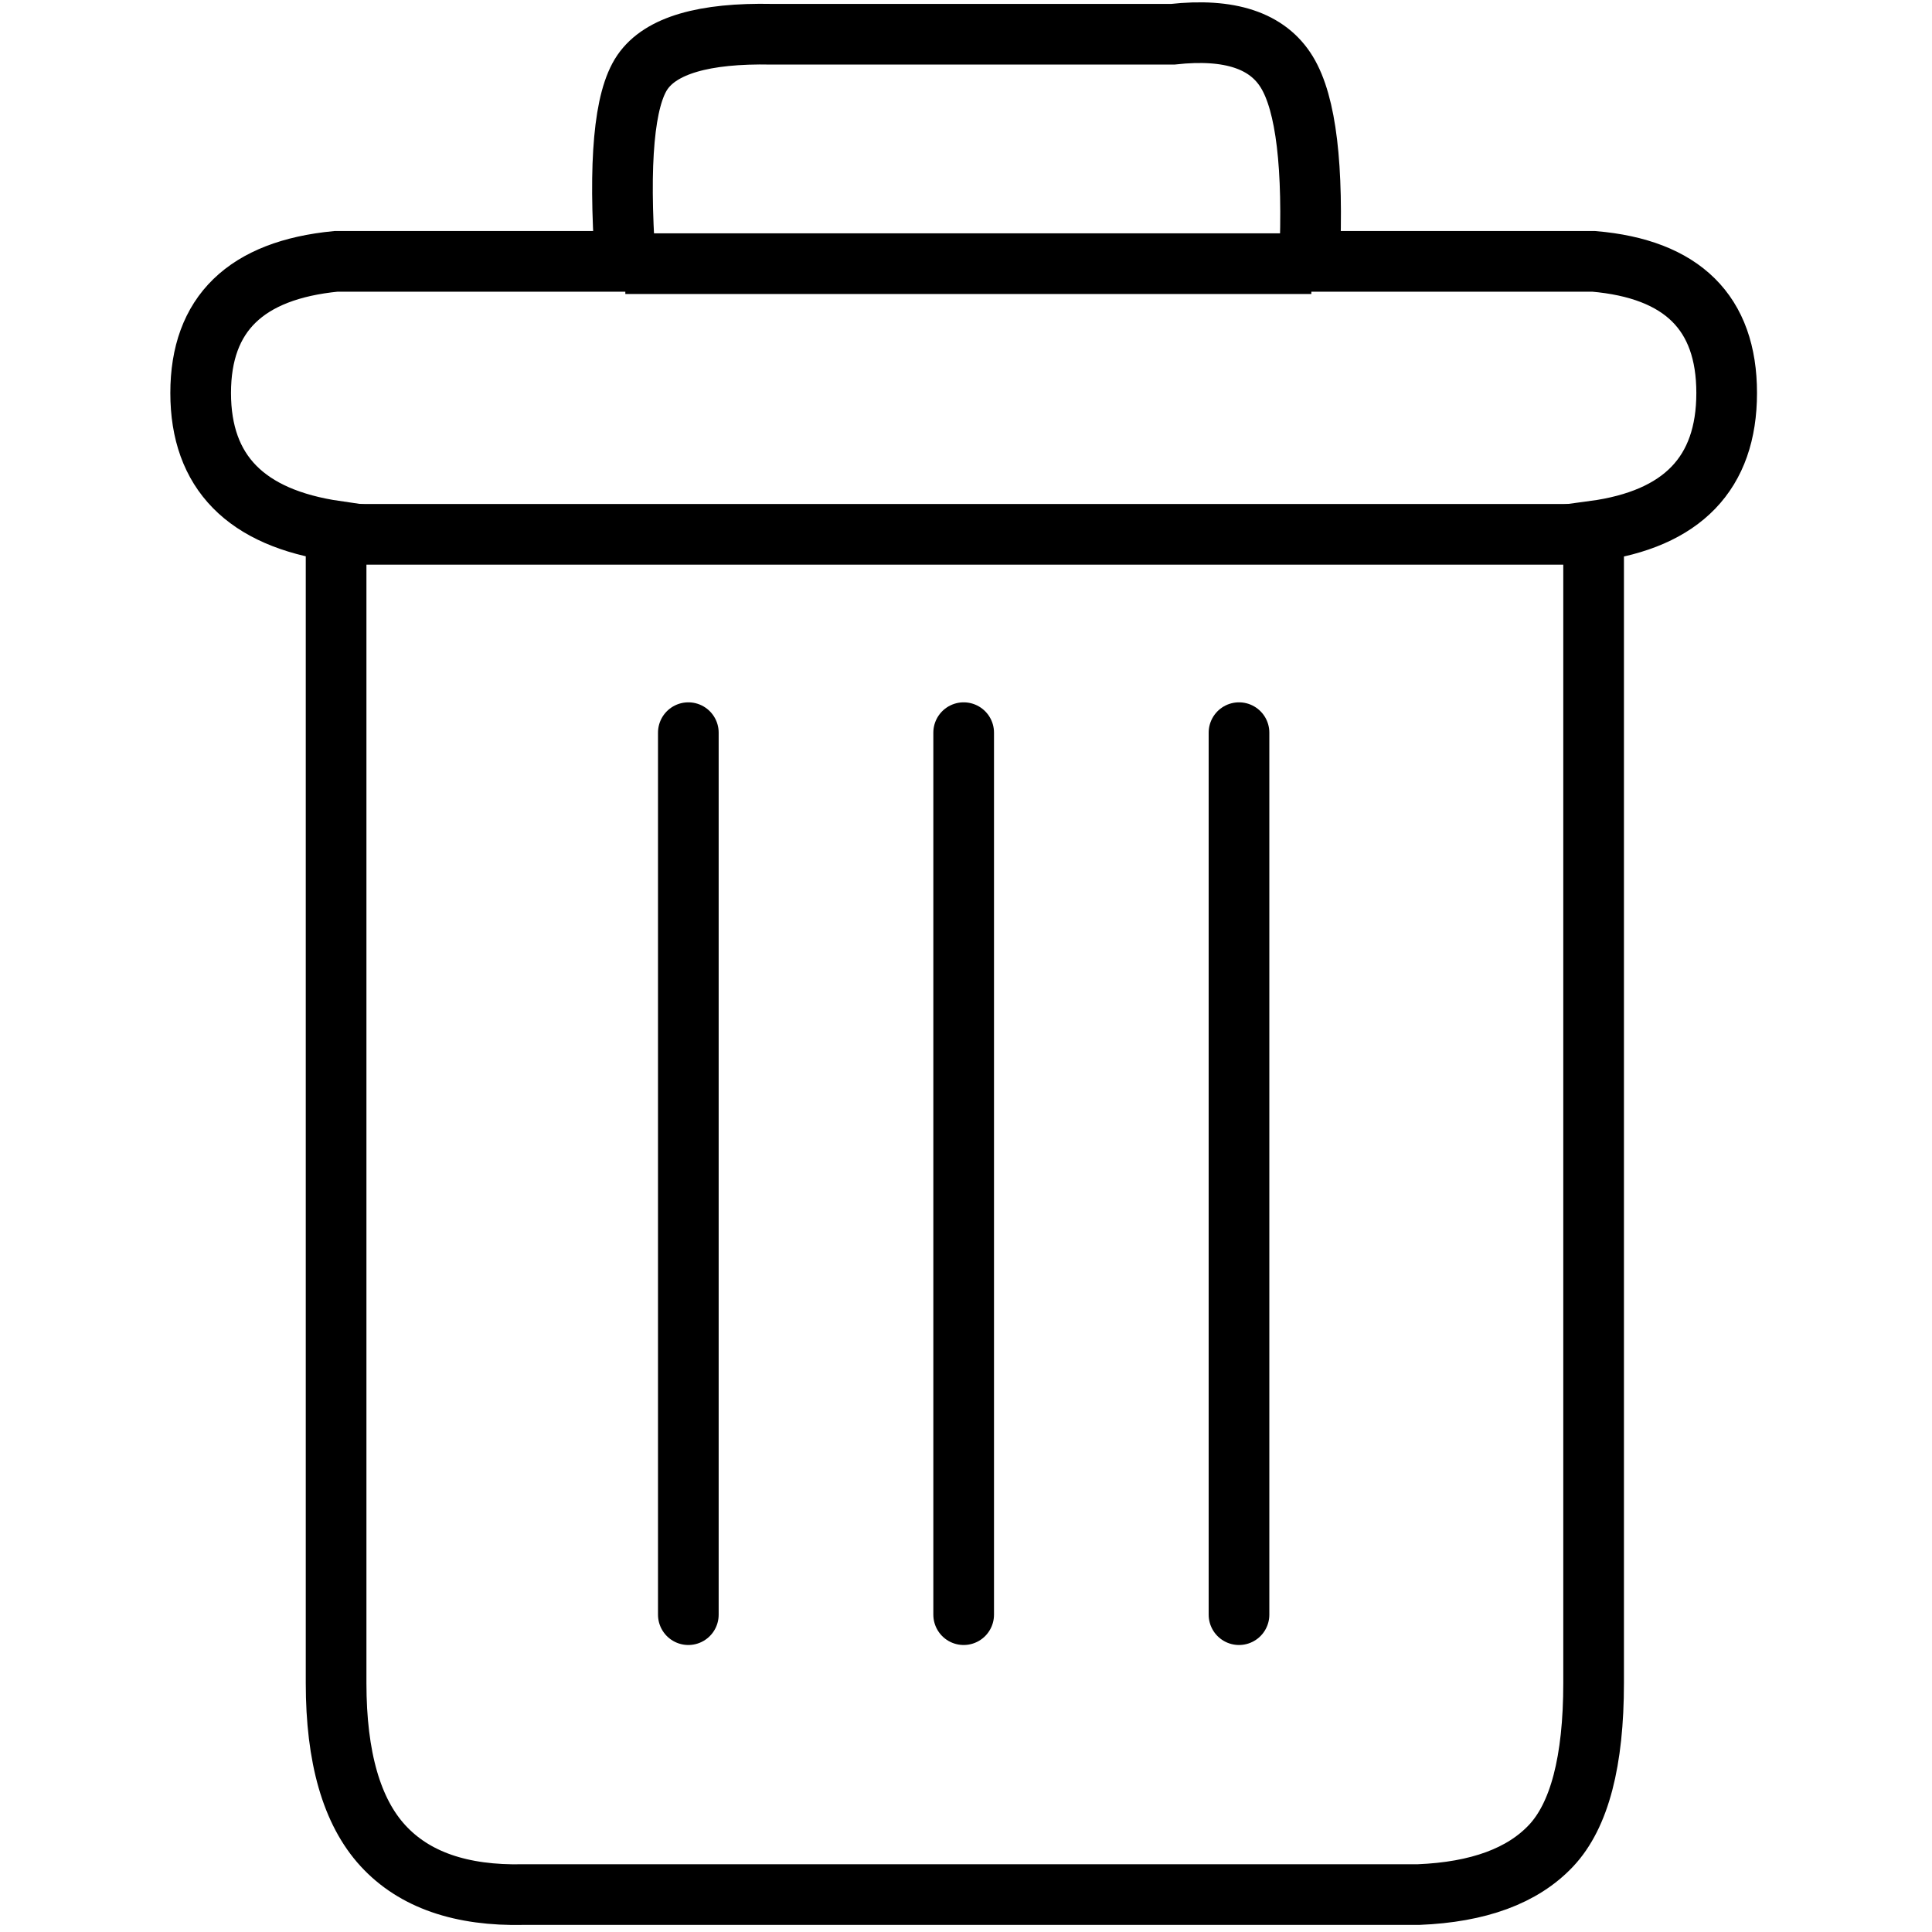 <?xml version="1.0" encoding="UTF-8"?>
<svg width="414px" height="414px" viewBox="0 0 414 414" version="1.1" xmlns="http://www.w3.org/2000/svg" xmlns:xlink="http://www.w3.org/1999/xlink">
    <!-- Generator: Sketch 62 (91390) - https://sketch.com -->
    <title>bin</title>
    <desc>Created with Sketch.</desc>
    <g id="Welcome" stroke="none" stroke-width="1" fill="none" fill-rule="evenodd">
        <g id="Desktop-HD" transform="translate(-1209, -174)" stroke="#000000" stroke-width="13">
            <g id="Group-2" transform="translate(1252, 181)">
                <path d="M29.021,353.657 L29.021,106.815 C9.674,104.002 0,94.133 0,77.208 C0,60.283 9.674,50.881 29.021,49.003 L90.98,49.003 C89.516,27.69 90.745,14.178 94.667,8.464 C98.589,2.751 107.829,0.041 122.388,0.337 L208.308,0.337 C220.492,-1.013 228.643,1.696 232.761,8.464 C236.879,15.232 238.495,28.745 237.61,49.003 L298.488,49.003 C317.496,50.629 327,60.031 327,77.208 C327,94.385 317.496,104.254 298.488,106.815 L298.488,353.657 C298.488,370.426 295.449,382.042 289.37,388.506 C283.292,394.971 273.823,398.462 260.964,398.981 L69.202,398.981 C55.797,399.289 45.749,395.797 39.058,388.506 C32.367,381.216 29.021,369.599 29.021,353.657 Z" id="Path-6"></path>
                <line x1="29" y1="107.5" x2="298" y2="107.5" id="Path-7"></line>
                <line x1="91" y1="49.5" x2="238" y2="49.5" id="Path-8"></line>
                <line x1="104.5" y1="150" x2="104.5" y2="339" id="Path-9" stroke-linecap="round"></line>
                <line x1="163.5" y1="150" x2="163.5" y2="339" id="Path-9-Copy" stroke-linecap="round"></line>
                <line x1="222.5" y1="150" x2="222.5" y2="339" id="Path-9-Copy-2" stroke-linecap="round"></line>
            </g>
        </g>
    </g>
</svg>